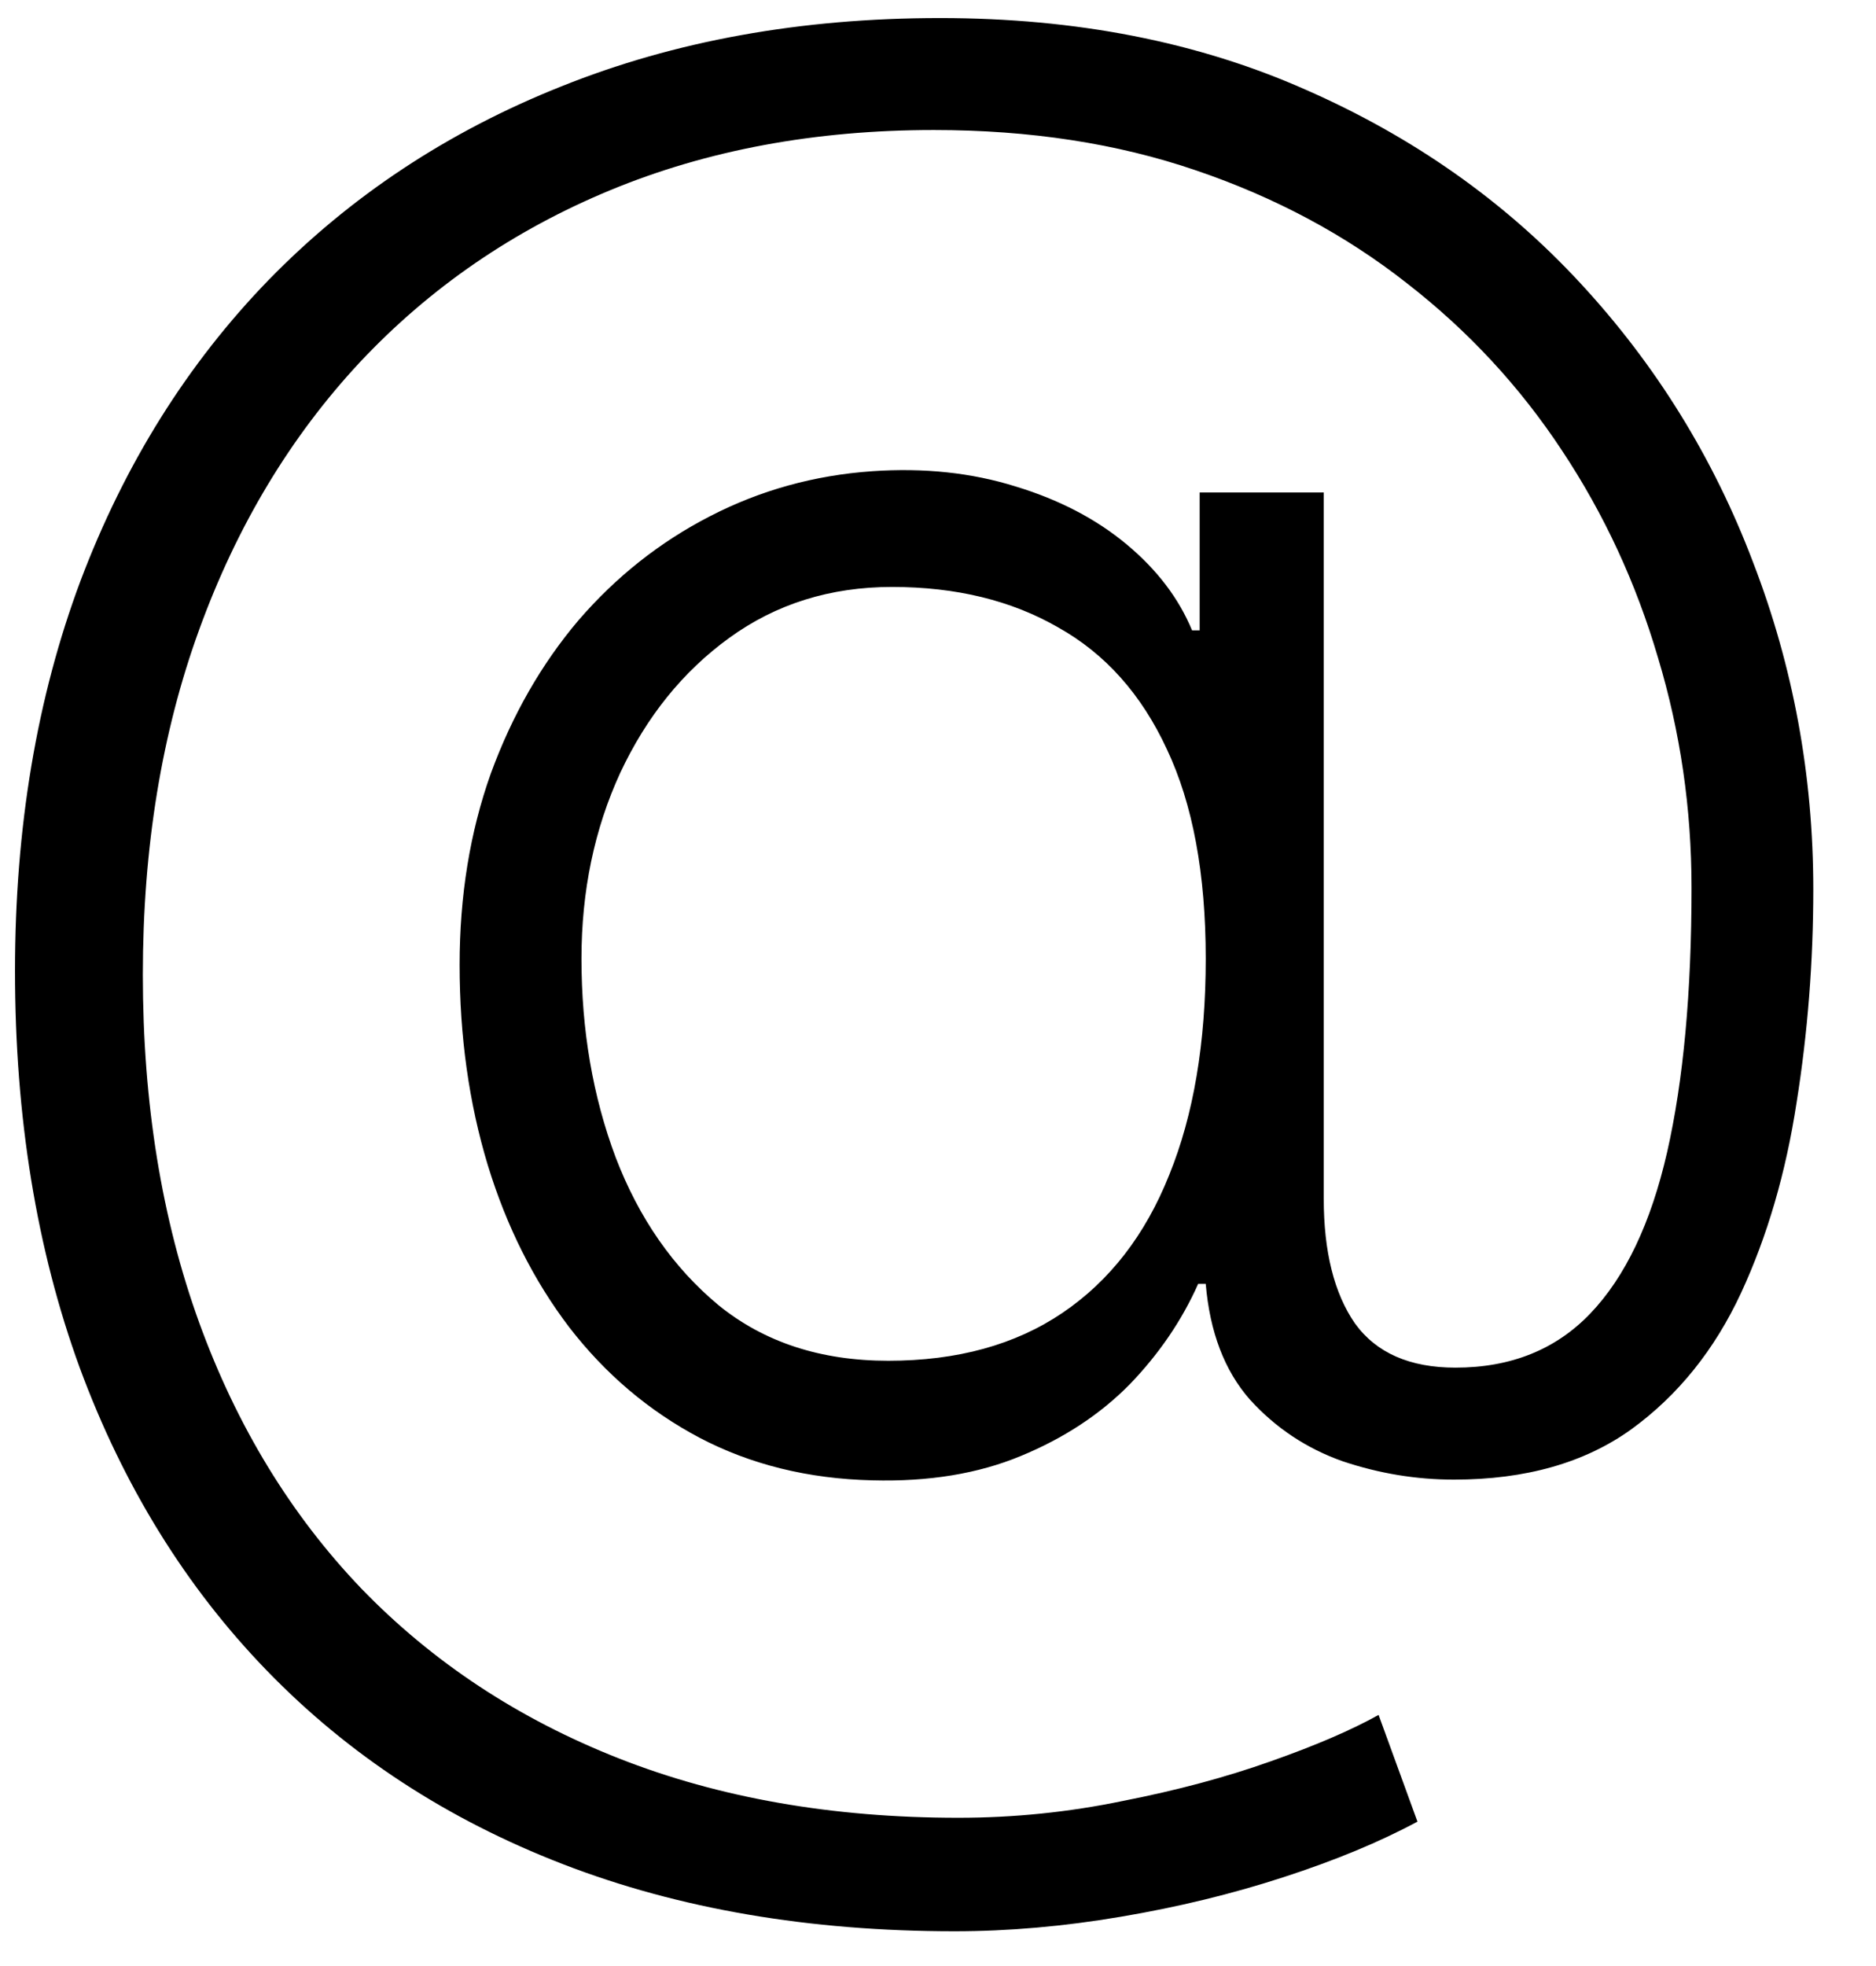 <svg width="21" height="22" viewBox="0 0 21 22" fill="none" xmlns="http://www.w3.org/2000/svg">
<path d="M10.685 21.611C9.06 21.611 7.599 21.361 6.304 20.861C5.009 20.361 3.903 19.639 2.989 18.696C2.08 17.759 1.381 16.628 0.892 15.304C0.409 13.98 0.168 12.5 0.168 10.864C0.168 9.261 0.412 7.807 0.901 6.5C1.395 5.193 2.097 4.071 3.006 3.134C3.92 2.196 5.011 1.474 6.278 0.969C7.551 0.457 8.966 0.202 10.523 0.202C12.046 0.202 13.409 0.469 14.614 1.003C15.818 1.531 16.844 2.253 17.69 3.168C18.537 4.082 19.182 5.125 19.625 6.295C20.074 7.46 20.298 8.679 20.298 9.952C20.298 10.758 20.236 11.554 20.111 12.338C19.991 13.122 19.784 13.832 19.489 14.469C19.193 15.105 18.784 15.614 18.261 15.994C17.739 16.369 17.077 16.557 16.276 16.557C15.855 16.557 15.44 16.489 15.031 16.352C14.628 16.21 14.281 15.98 13.992 15.662C13.707 15.338 13.543 14.906 13.497 14.367H13.412C13.23 14.776 12.974 15.151 12.645 15.492C12.315 15.827 11.909 16.094 11.426 16.293C10.949 16.491 10.395 16.582 9.764 16.565C9.048 16.548 8.403 16.389 7.83 16.088C7.261 15.787 6.776 15.375 6.372 14.852C5.974 14.329 5.67 13.724 5.46 13.037C5.25 12.344 5.145 11.597 5.145 10.796C5.145 10.023 5.261 9.31 5.494 8.656C5.733 8.003 6.06 7.432 6.474 6.943C6.895 6.455 7.386 6.065 7.949 5.776C8.511 5.486 9.116 5.318 9.764 5.273C10.344 5.233 10.878 5.29 11.367 5.443C11.855 5.591 12.27 5.807 12.611 6.091C12.952 6.375 13.196 6.696 13.344 7.054H13.429V5.511H14.818V13.412C14.818 14.008 14.935 14.474 15.168 14.81C15.406 15.139 15.781 15.304 16.293 15.304C16.912 15.304 17.415 15.102 17.801 14.699C18.193 14.29 18.48 13.688 18.662 12.892C18.844 12.091 18.935 11.105 18.935 9.935C18.935 9.048 18.81 8.19 18.56 7.361C18.315 6.526 17.957 5.753 17.486 5.043C17.014 4.327 16.435 3.702 15.747 3.168C15.06 2.628 14.273 2.207 13.386 1.906C12.506 1.605 11.528 1.455 10.454 1.455C9.125 1.455 7.918 1.679 6.832 2.128C5.747 2.577 4.812 3.219 4.028 4.054C3.25 4.889 2.651 5.886 2.23 7.045C1.81 8.199 1.599 9.486 1.599 10.906C1.599 12.344 1.81 13.642 2.23 14.801C2.651 15.96 3.256 16.952 4.045 17.776C4.841 18.599 5.801 19.233 6.926 19.676C8.051 20.119 9.318 20.341 10.727 20.341C11.352 20.341 11.966 20.278 12.568 20.153C13.176 20.034 13.727 19.886 14.222 19.71C14.722 19.534 15.125 19.361 15.432 19.19L15.867 20.384C15.446 20.611 14.946 20.818 14.367 21.006C13.793 21.193 13.185 21.341 12.543 21.449C11.906 21.557 11.287 21.611 10.685 21.611ZM9.943 15.227C10.716 15.227 11.367 15.048 11.895 14.69C12.423 14.332 12.821 13.818 13.088 13.148C13.361 12.477 13.497 11.671 13.497 10.727C13.497 9.778 13.352 8.997 13.062 8.384C12.778 7.77 12.372 7.315 11.844 7.02C11.321 6.719 10.702 6.568 9.986 6.568C9.293 6.568 8.685 6.759 8.162 7.139C7.645 7.514 7.239 8.017 6.943 8.648C6.653 9.278 6.509 9.972 6.509 10.727C6.509 11.528 6.636 12.27 6.892 12.952C7.153 13.633 7.537 14.185 8.043 14.605C8.554 15.02 9.188 15.227 9.943 15.227Z" fill="black"/>
</svg>

